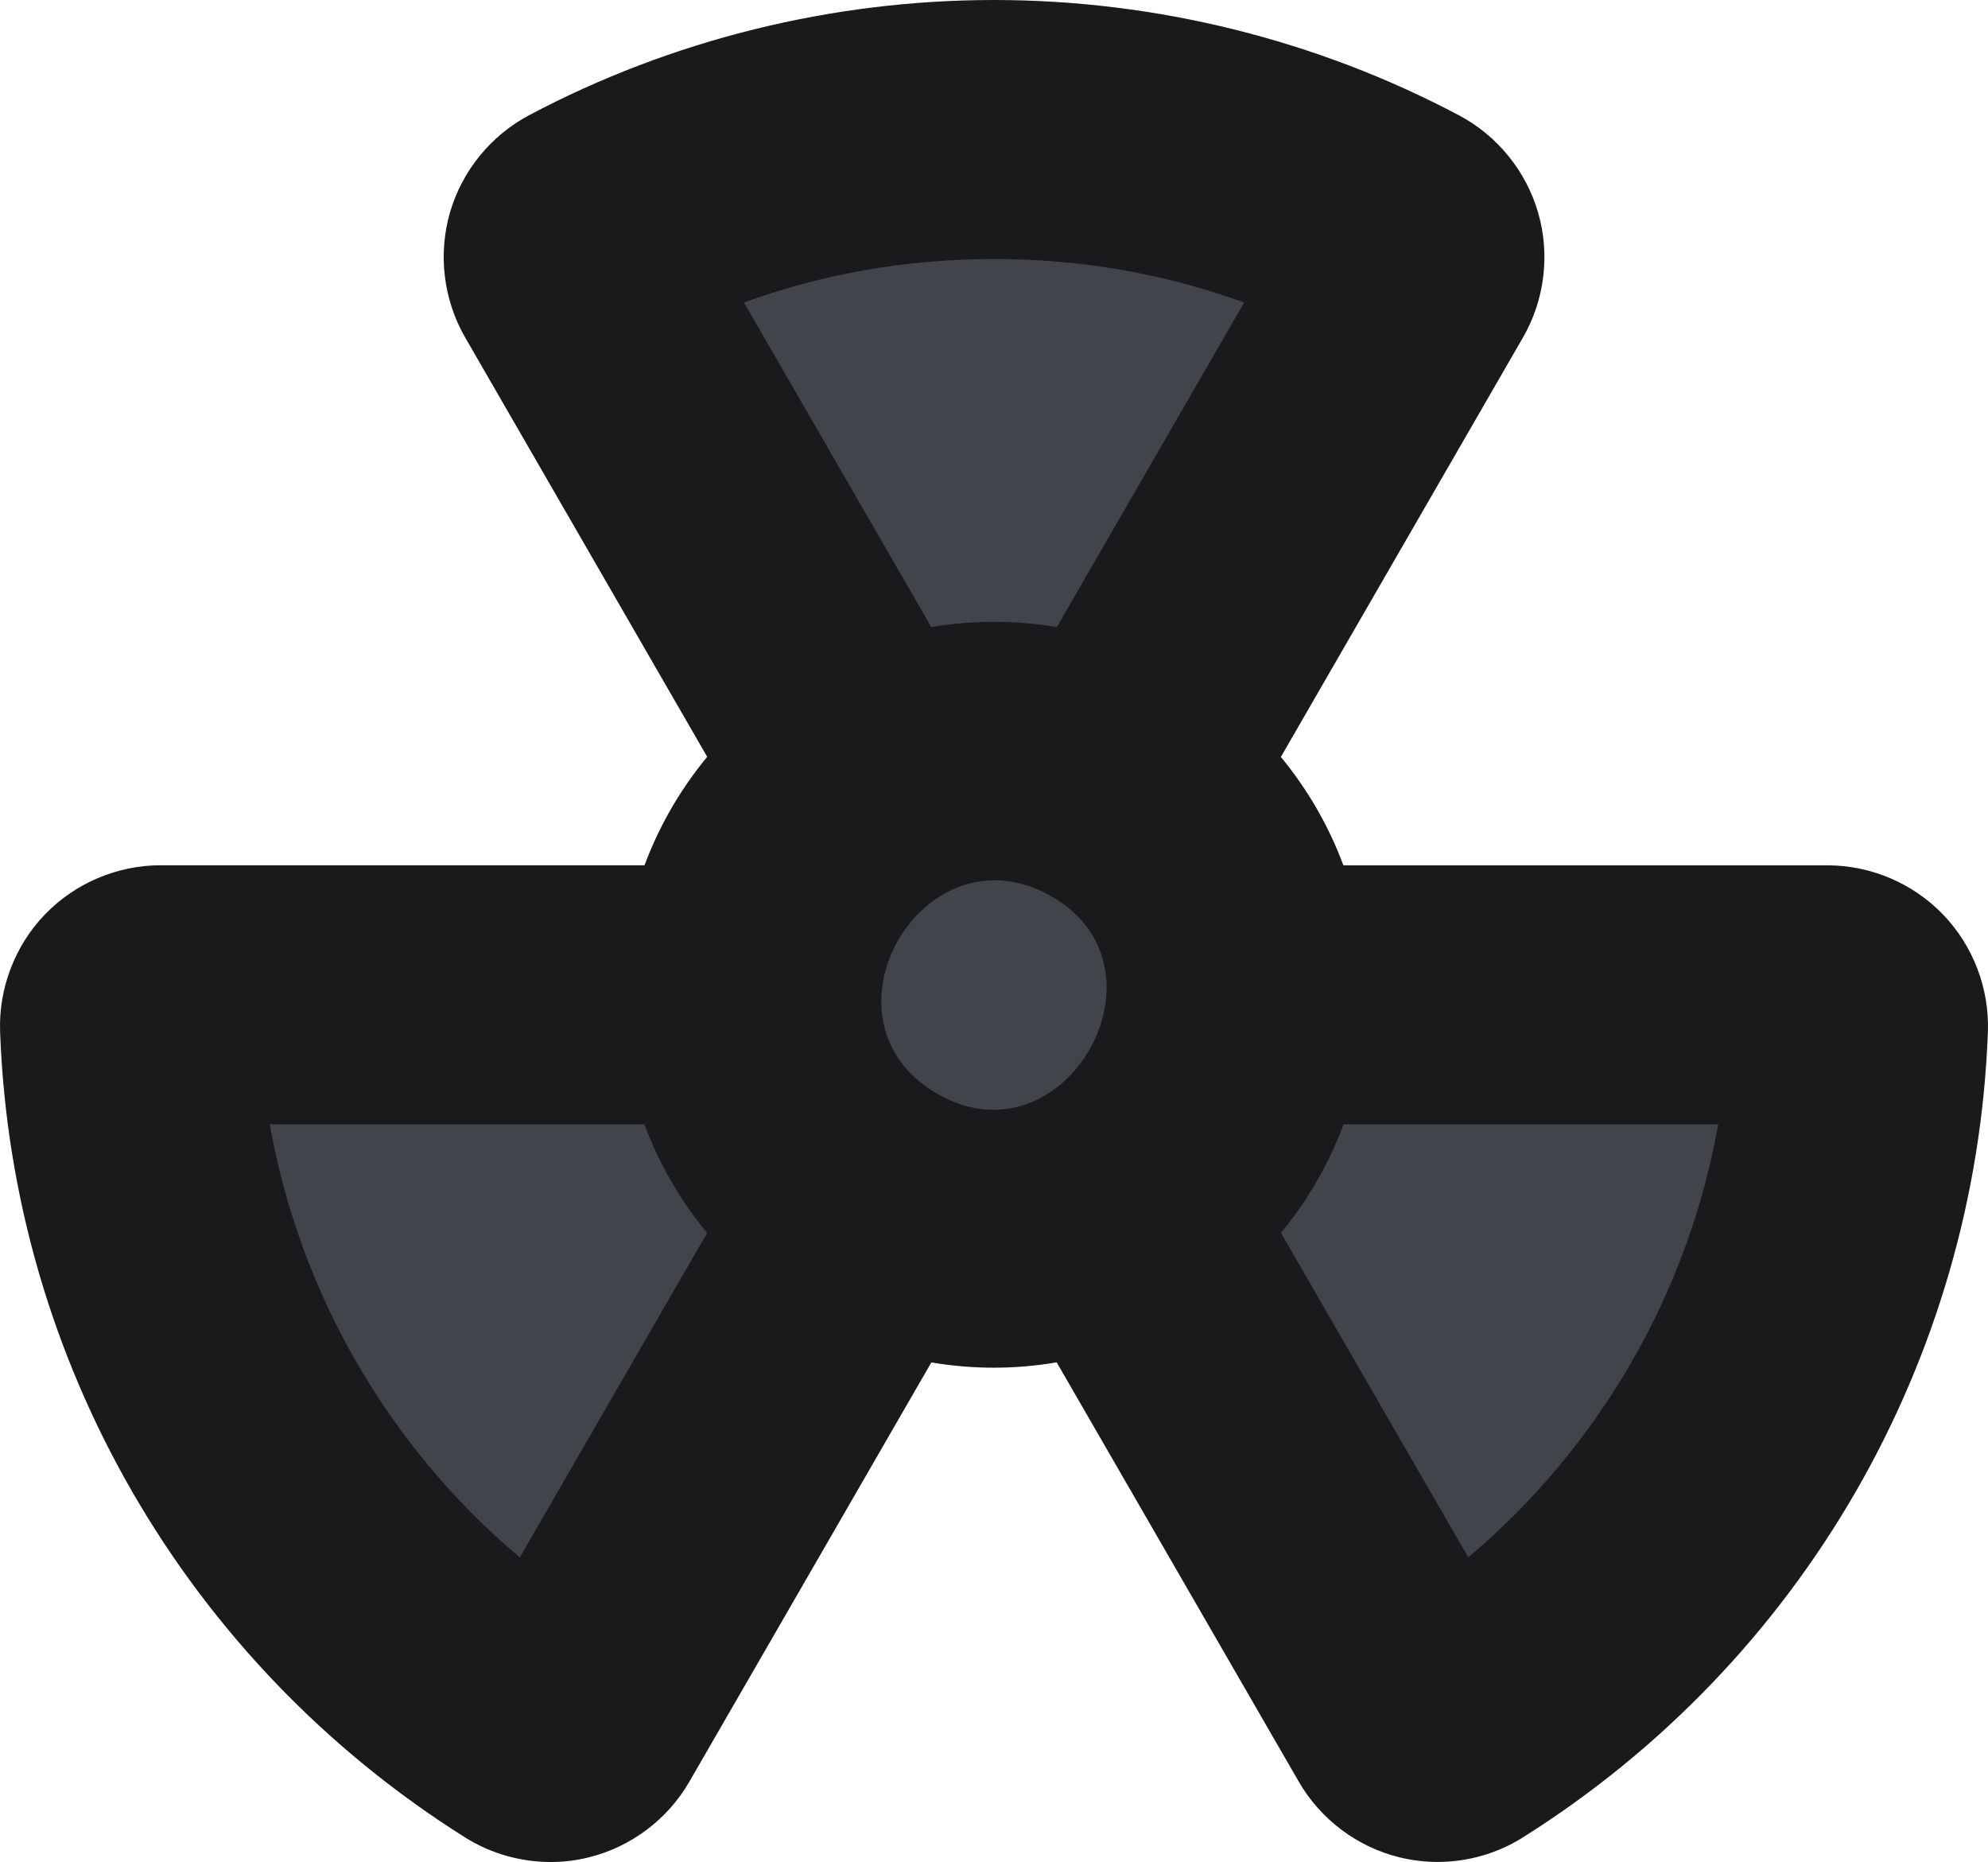 <?xml version="1.0" encoding="UTF-8" standalone="no"?><!-- Generator: Gravit.io --><svg xmlns="http://www.w3.org/2000/svg" xmlns:xlink="http://www.w3.org/1999/xlink" style="isolation:isolate" viewBox="0 0 55.876 52.323" width="55.876pt" height="52.323pt"><defs><clipPath id="_clipPath_DeDfXbbg7i3aclqv2mwu4hfCUQJa5ix8"><rect width="55.876" height="52.323"/></clipPath></defs><g clip-path="url(#_clipPath_DeDfXbbg7i3aclqv2mwu4hfCUQJa5ix8)"><g><path d=" M 16.224 7.66 L 24.517 22.026 C 26.608 20.816 29.272 20.816 31.361 22.028 L 39.654 7.664 C 39.902 7.233 39.74 6.686 39.302 6.455 C 35.91 4.658 32.042 3.64 27.937 3.64 C 23.833 3.64 19.966 4.657 16.576 6.453 C 16.138 6.684 15.976 7.23 16.224 7.66 Z " fill="rgb(66,68,76)"/><path d=" M 31.361 33.881 L 39.656 48.245 C 39.9 48.67 40.451 48.811 40.866 48.551 C 47.466 44.401 51.931 37.162 52.237 28.863 C 52.253 28.368 51.86 27.954 51.365 27.954 L 34.781 27.954 C 34.781 30.485 33.405 32.697 31.361 33.881 Z " fill="rgb(66,68,76)"/><path d=" M 3.639 28.861 C 3.945 37.163 8.409 44.402 15.012 48.553 C 15.427 48.815 15.978 48.672 16.224 48.247 L 24.517 33.883 C 22.47 32.7 21.095 30.489 21.095 27.954 L 4.509 27.954 C 4.013 27.954 3.621 28.368 3.639 28.861 L 3.639 28.861 Z " fill="rgb(66,68,76)"/><path d=" M 23.953 27.954 C 23.953 33.088 31.923 33.093 31.923 27.954 C 31.923 22.819 23.953 22.814 23.953 27.954 Z " fill="rgb(66,68,76)"/><path d=" M 13.075 51.634 C 5.229 46.7 0.342 38.238 0.003 28.995 C -0.042 27.776 0.418 26.573 1.263 25.696 C 2.109 24.819 3.293 24.314 4.509 24.314 L 18.115 24.314 C 18.529 23.207 19.123 22.177 19.877 21.267 L 13.072 9.479 C 12.465 8.425 12.308 7.15 12.645 5.98 C 12.982 4.807 13.794 3.808 14.874 3.236 C 18.87 1.119 23.387 0 27.937 0 C 32.487 0 37.006 1.121 41.006 3.24 C 42.086 3.811 42.897 4.811 43.234 5.984 C 43.571 7.153 43.415 8.429 42.806 9.483 L 36.001 21.27 C 36.753 22.181 37.347 23.21 37.758 24.316 L 51.365 24.316 C 52.583 24.316 53.765 24.819 54.61 25.696 C 55.458 26.573 55.918 27.778 55.873 28.995 C 55.532 38.236 50.647 46.698 42.802 51.632 C 42.084 52.085 41.246 52.321 40.404 52.321 C 40.043 52.321 39.68 52.276 39.326 52.189 C 38.144 51.897 37.114 51.122 36.504 50.064 L 29.7 38.282 C 28.533 38.482 27.347 38.482 26.177 38.284 L 19.374 50.068 C 18.765 51.124 17.736 51.898 16.551 52.191 C 16.198 52.28 15.837 52.323 15.475 52.323 C 14.634 52.321 13.796 52.087 13.075 51.634 Z  M 26.341 30.734 C 29.922 32.807 33.119 27.195 29.534 25.177 C 25.935 23.147 22.761 28.666 26.341 30.734 Z  M 27.937 7.278 C 25.5 7.278 23.146 7.688 20.91 8.5 L 26.176 17.621 C 27.337 17.424 28.542 17.424 29.704 17.621 L 34.969 8.501 C 32.731 7.688 30.376 7.278 27.937 7.278 L 27.937 7.278 Z  M 41.268 43.762 C 44.962 40.645 47.448 36.34 48.293 31.593 L 37.764 31.593 C 37.354 32.693 36.753 33.738 36.003 34.642 L 41.268 43.762 Z  M 19.875 34.646 C 19.125 33.739 18.521 32.697 18.112 31.593 L 7.581 31.593 C 8.428 36.342 10.914 40.649 14.61 43.764 L 19.875 34.646 Z " fill="rgb(26,26,28)"/></g></g></svg>